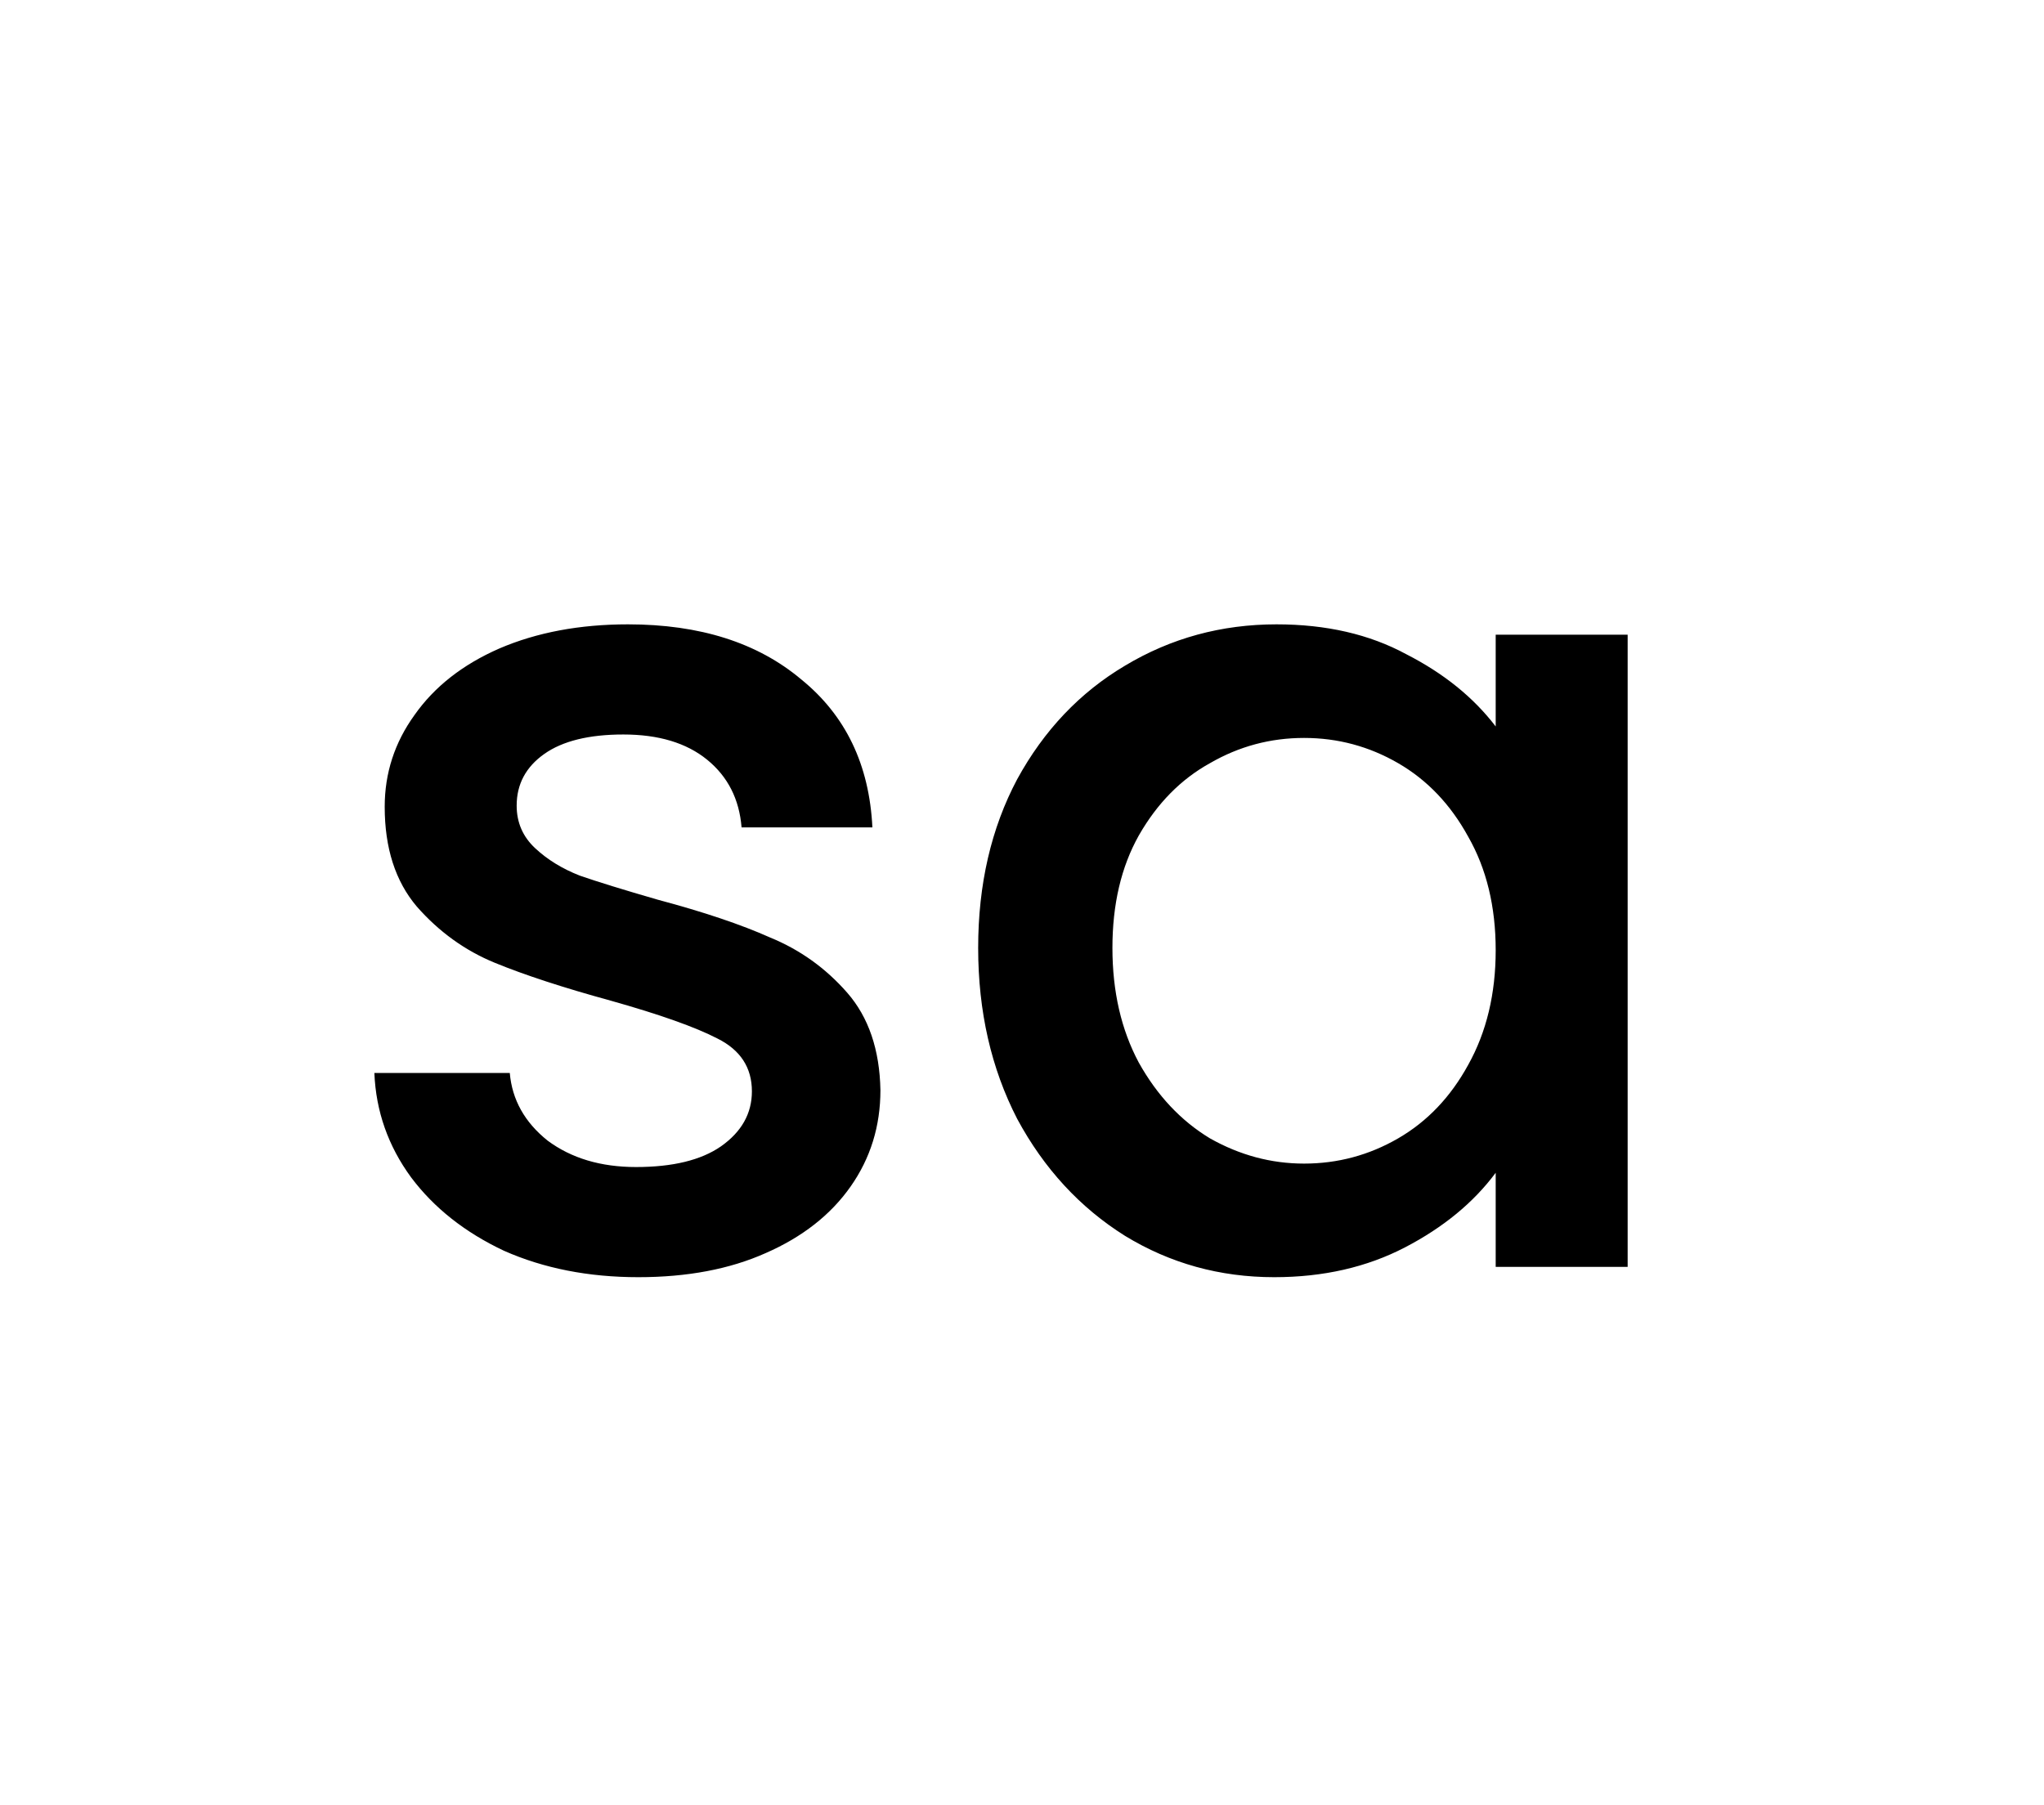 <svg width="171" height="151" viewBox="0 0 171 151" fill="none" xmlns="http://www.w3.org/2000/svg">
<rect width="171" height="151" fill="white"/>
<path d="M53.4 106.864C49.24 106.864 45.496 106.128 42.168 104.656C38.904 103.12 36.312 101.072 34.392 98.512C32.472 95.888 31.448 92.976 31.32 89.776H42.648C42.84 92.016 43.896 93.904 45.816 95.44C47.8 96.912 50.264 97.648 53.208 97.648C56.28 97.648 58.648 97.072 60.312 95.92C62.04 94.704 62.904 93.168 62.904 91.312C62.904 89.328 61.944 87.856 60.024 86.896C58.168 85.936 55.192 84.88 51.096 83.728C47.128 82.64 43.896 81.584 41.4 80.56C38.904 79.536 36.728 77.968 34.872 75.856C33.08 73.744 32.184 70.96 32.184 67.504C32.184 64.688 33.016 62.128 34.68 59.824C36.344 57.456 38.712 55.6 41.784 54.256C44.92 52.912 48.504 52.24 52.536 52.24C58.552 52.24 63.384 53.776 67.032 56.848C70.744 59.856 72.728 63.984 72.984 69.232H62.04C61.848 66.864 60.888 64.976 59.16 63.568C57.432 62.16 55.096 61.456 52.152 61.456C49.272 61.456 47.064 62 45.528 63.088C43.992 64.176 43.224 65.616 43.224 67.408C43.224 68.816 43.736 70 44.76 70.96C45.784 71.92 47.032 72.688 48.504 73.264C49.976 73.776 52.152 74.448 55.032 75.28C58.872 76.304 62.008 77.36 64.44 78.448C66.936 79.472 69.08 81.008 70.872 83.056C72.664 85.104 73.592 87.824 73.656 91.216C73.656 94.224 72.824 96.912 71.16 99.28C69.496 101.648 67.128 103.504 64.056 104.848C61.048 106.192 57.496 106.864 53.4 106.864ZM81.833 79.312C81.833 74 82.921 69.296 85.097 65.2C87.337 61.104 90.345 57.936 94.121 55.696C97.961 53.392 102.185 52.24 106.793 52.24C110.953 52.24 114.569 53.072 117.641 54.736C120.777 56.336 123.273 58.352 125.129 60.784V53.104H136.169V106H125.129V98.128C123.273 100.624 120.745 102.704 117.545 104.368C114.345 106.032 110.697 106.864 106.601 106.864C102.057 106.864 97.897 105.712 94.121 103.408C90.345 101.04 87.337 97.776 85.097 93.616C82.921 89.392 81.833 84.624 81.833 79.312ZM125.129 79.504C125.129 75.856 124.361 72.688 122.825 70C121.353 67.312 119.401 65.264 116.969 63.856C114.537 62.448 111.913 61.744 109.097 61.744C106.281 61.744 103.657 62.448 101.225 63.856C98.793 65.2 96.809 67.216 95.273 69.904C93.801 72.528 93.065 75.664 93.065 79.312C93.065 82.96 93.801 86.16 95.273 88.912C96.809 91.664 98.793 93.776 101.225 95.248C103.721 96.656 106.345 97.36 109.097 97.36C111.913 97.36 114.537 96.656 116.969 95.248C119.401 93.84 121.353 91.792 122.825 89.104C124.361 86.352 125.129 83.152 125.129 79.504Z" fill="black"/>
</svg>
